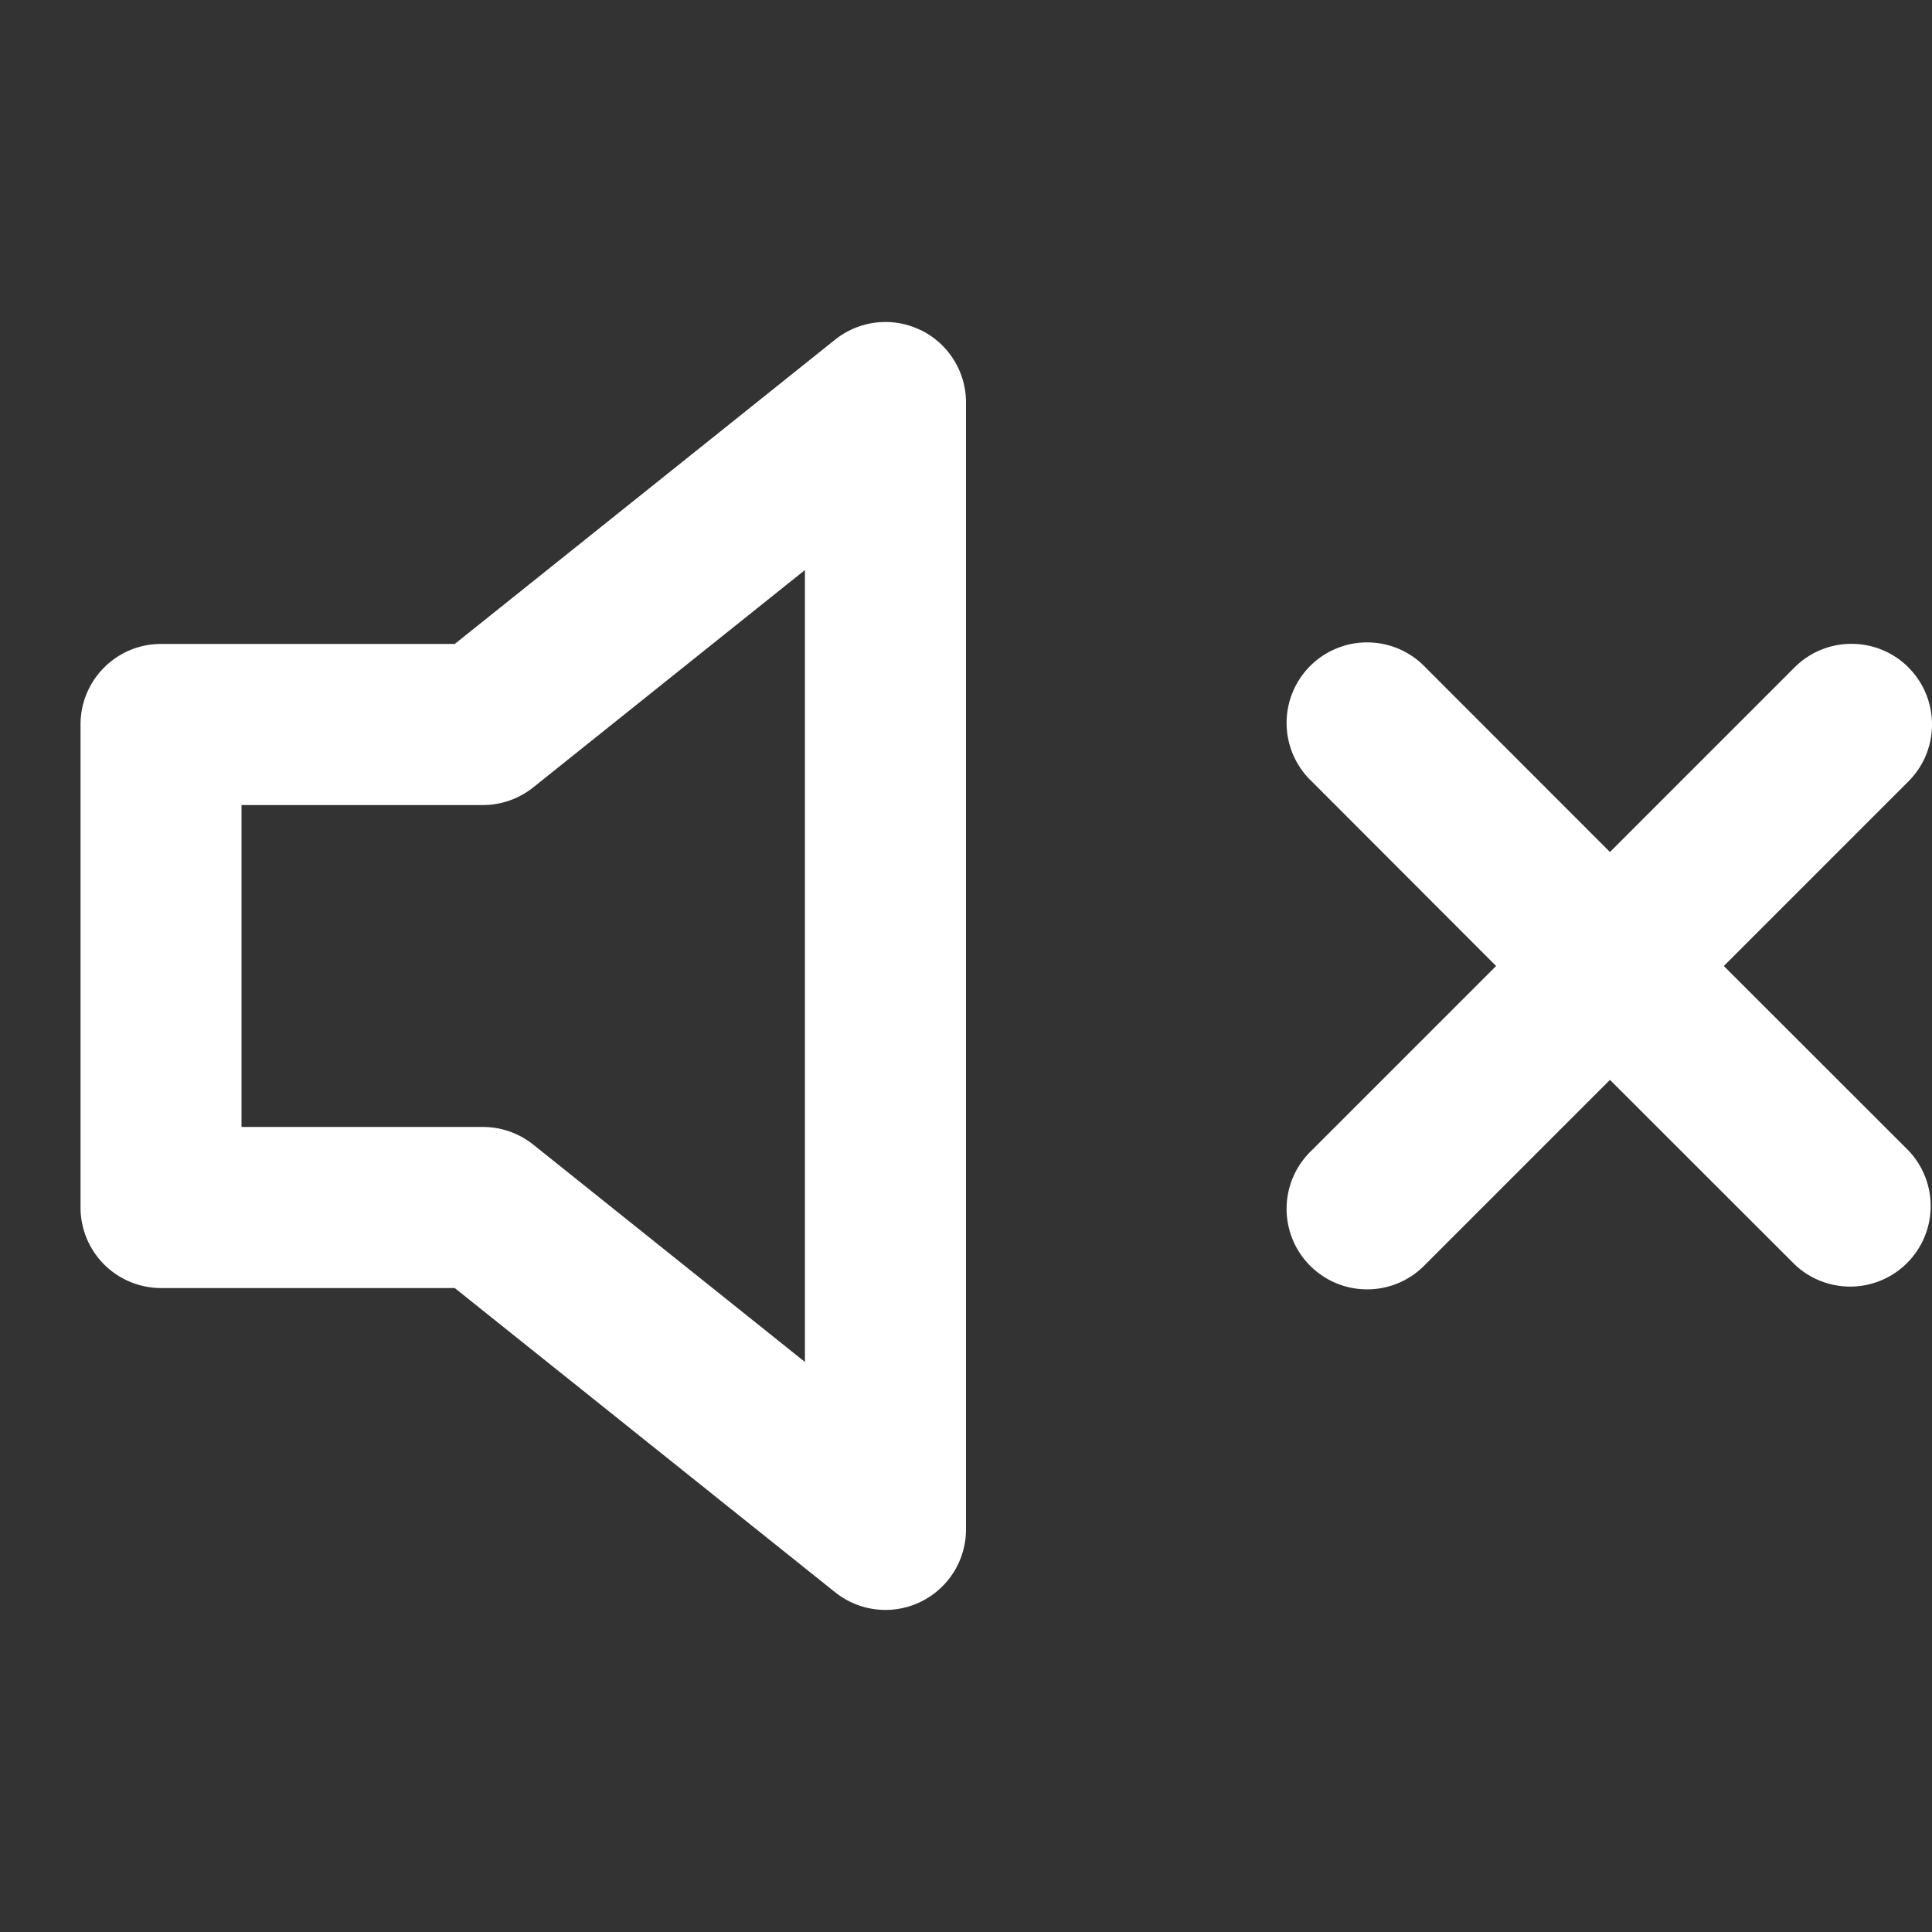 <svg width="16" height="16" viewBox="0 0 16 16" fill="none" xmlns="http://www.w3.org/2000/svg">
    <rect x="0" y="0" width="16" height="16" fill="#333333" stroke="none"/>
    <path fill-rule="evenodd" clip-rule="evenodd" d="M7.622 2.732A.667.667 0 0 1 8 3.333v9.333a.667.667 0 0 1-1.083.521l-3.151-2.52H1.333A.667.667 0 0 1 .667 10V6c0-.368.298-.667.666-.667h2.433l3.15-2.52c.2-.16.475-.192.706-.08zM6.667 4.72l-2.25 1.8A.667.667 0 0 1 4 6.667H2v2.666h2c.151 0 .298.052.416.146l2.25 1.8V4.72zm9.138.808c.26.26.26.683 0 .943L14.276 8l1.529 1.528a.667.667 0 0 1-.943.943l-1.529-1.528-1.528 1.528a.667.667 0 1 1-.943-.943L12.39 8 10.862 6.47a.667.667 0 1 1 .943-.943l1.528 1.529 1.529-1.529c.26-.26.682-.26.943 0z" fill="#fff"/>
</svg>
